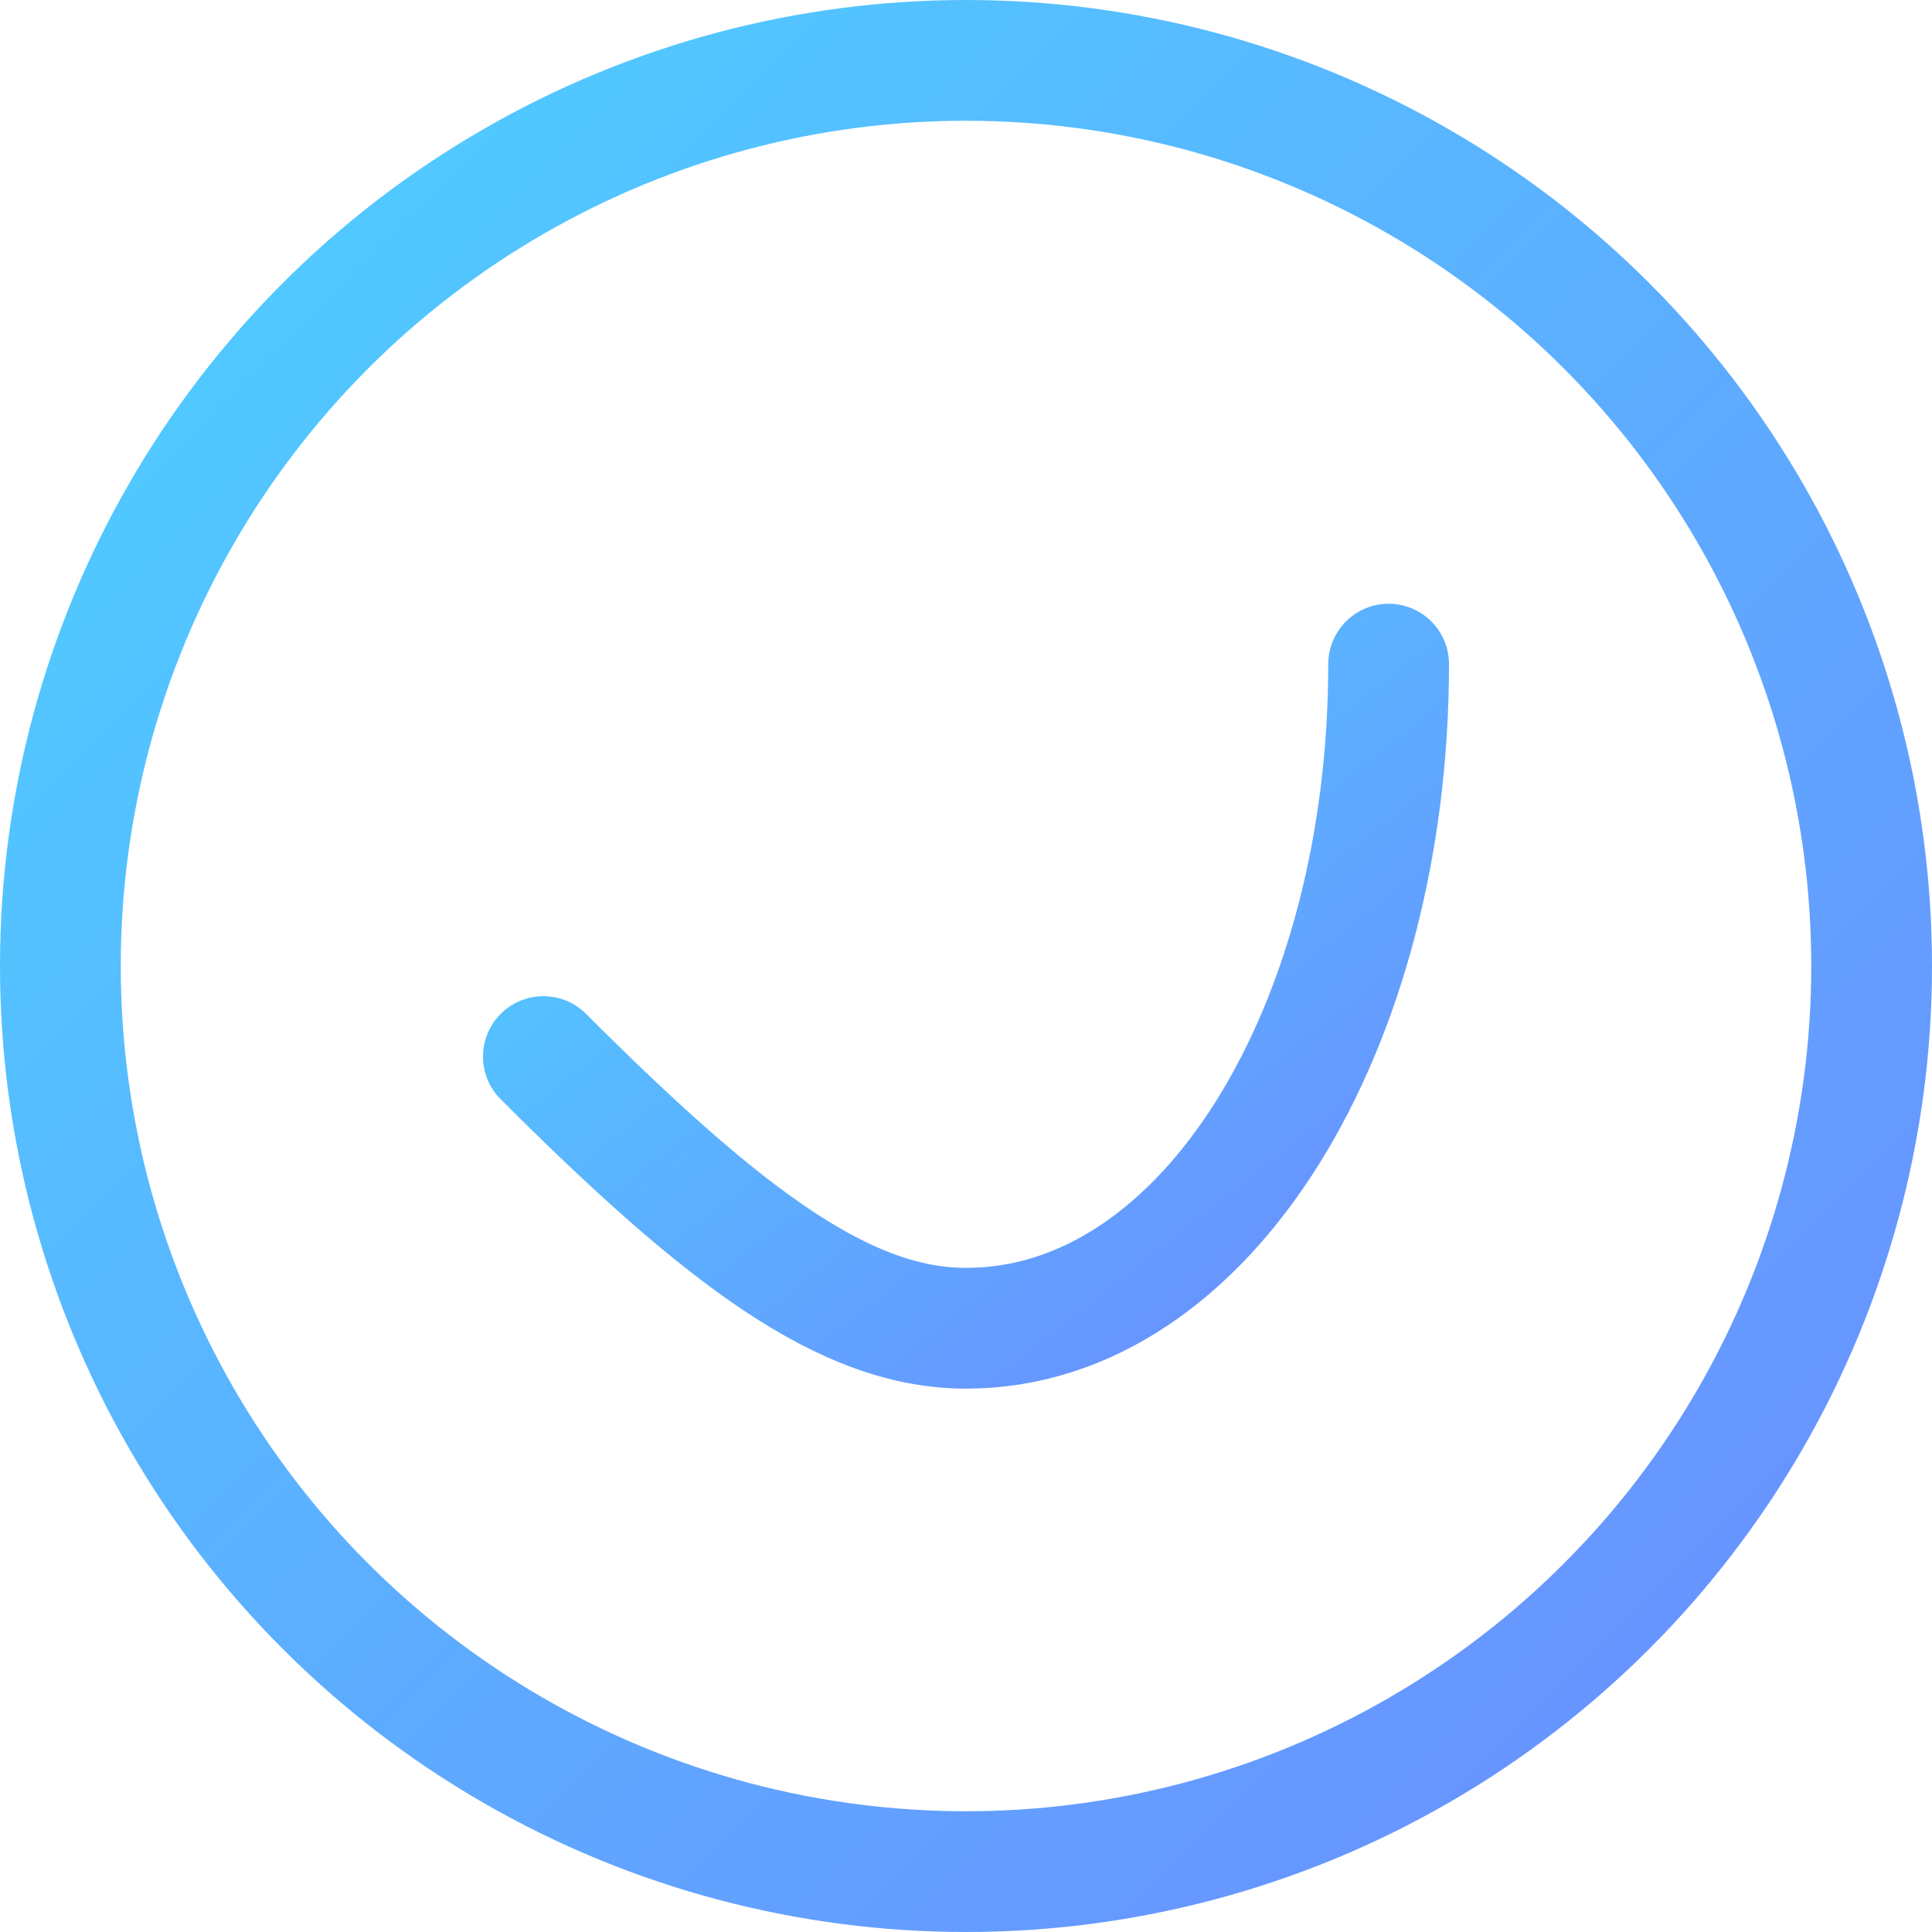 <svg xmlns="http://www.w3.org/2000/svg" viewBox="0 0 64 64" width="64" height="64" fill="none">
  <defs>
    <linearGradient id="g" x1="0" y1="0" x2="1" y2="1">
      <stop offset="0%" stop-color="#4dd1ff"/>
      <stop offset="100%" stop-color="#6b8cff"/>
    </linearGradient>
  </defs>
  <circle cx="32" cy="32" r="30" stroke="url(#g)" stroke-width="4"/>
  <path d="M18 35c6 6 10 9 14 9 8 0 14-10 14-22" stroke="url(#g)" stroke-width="4" stroke-linecap="round"/>
</svg>
